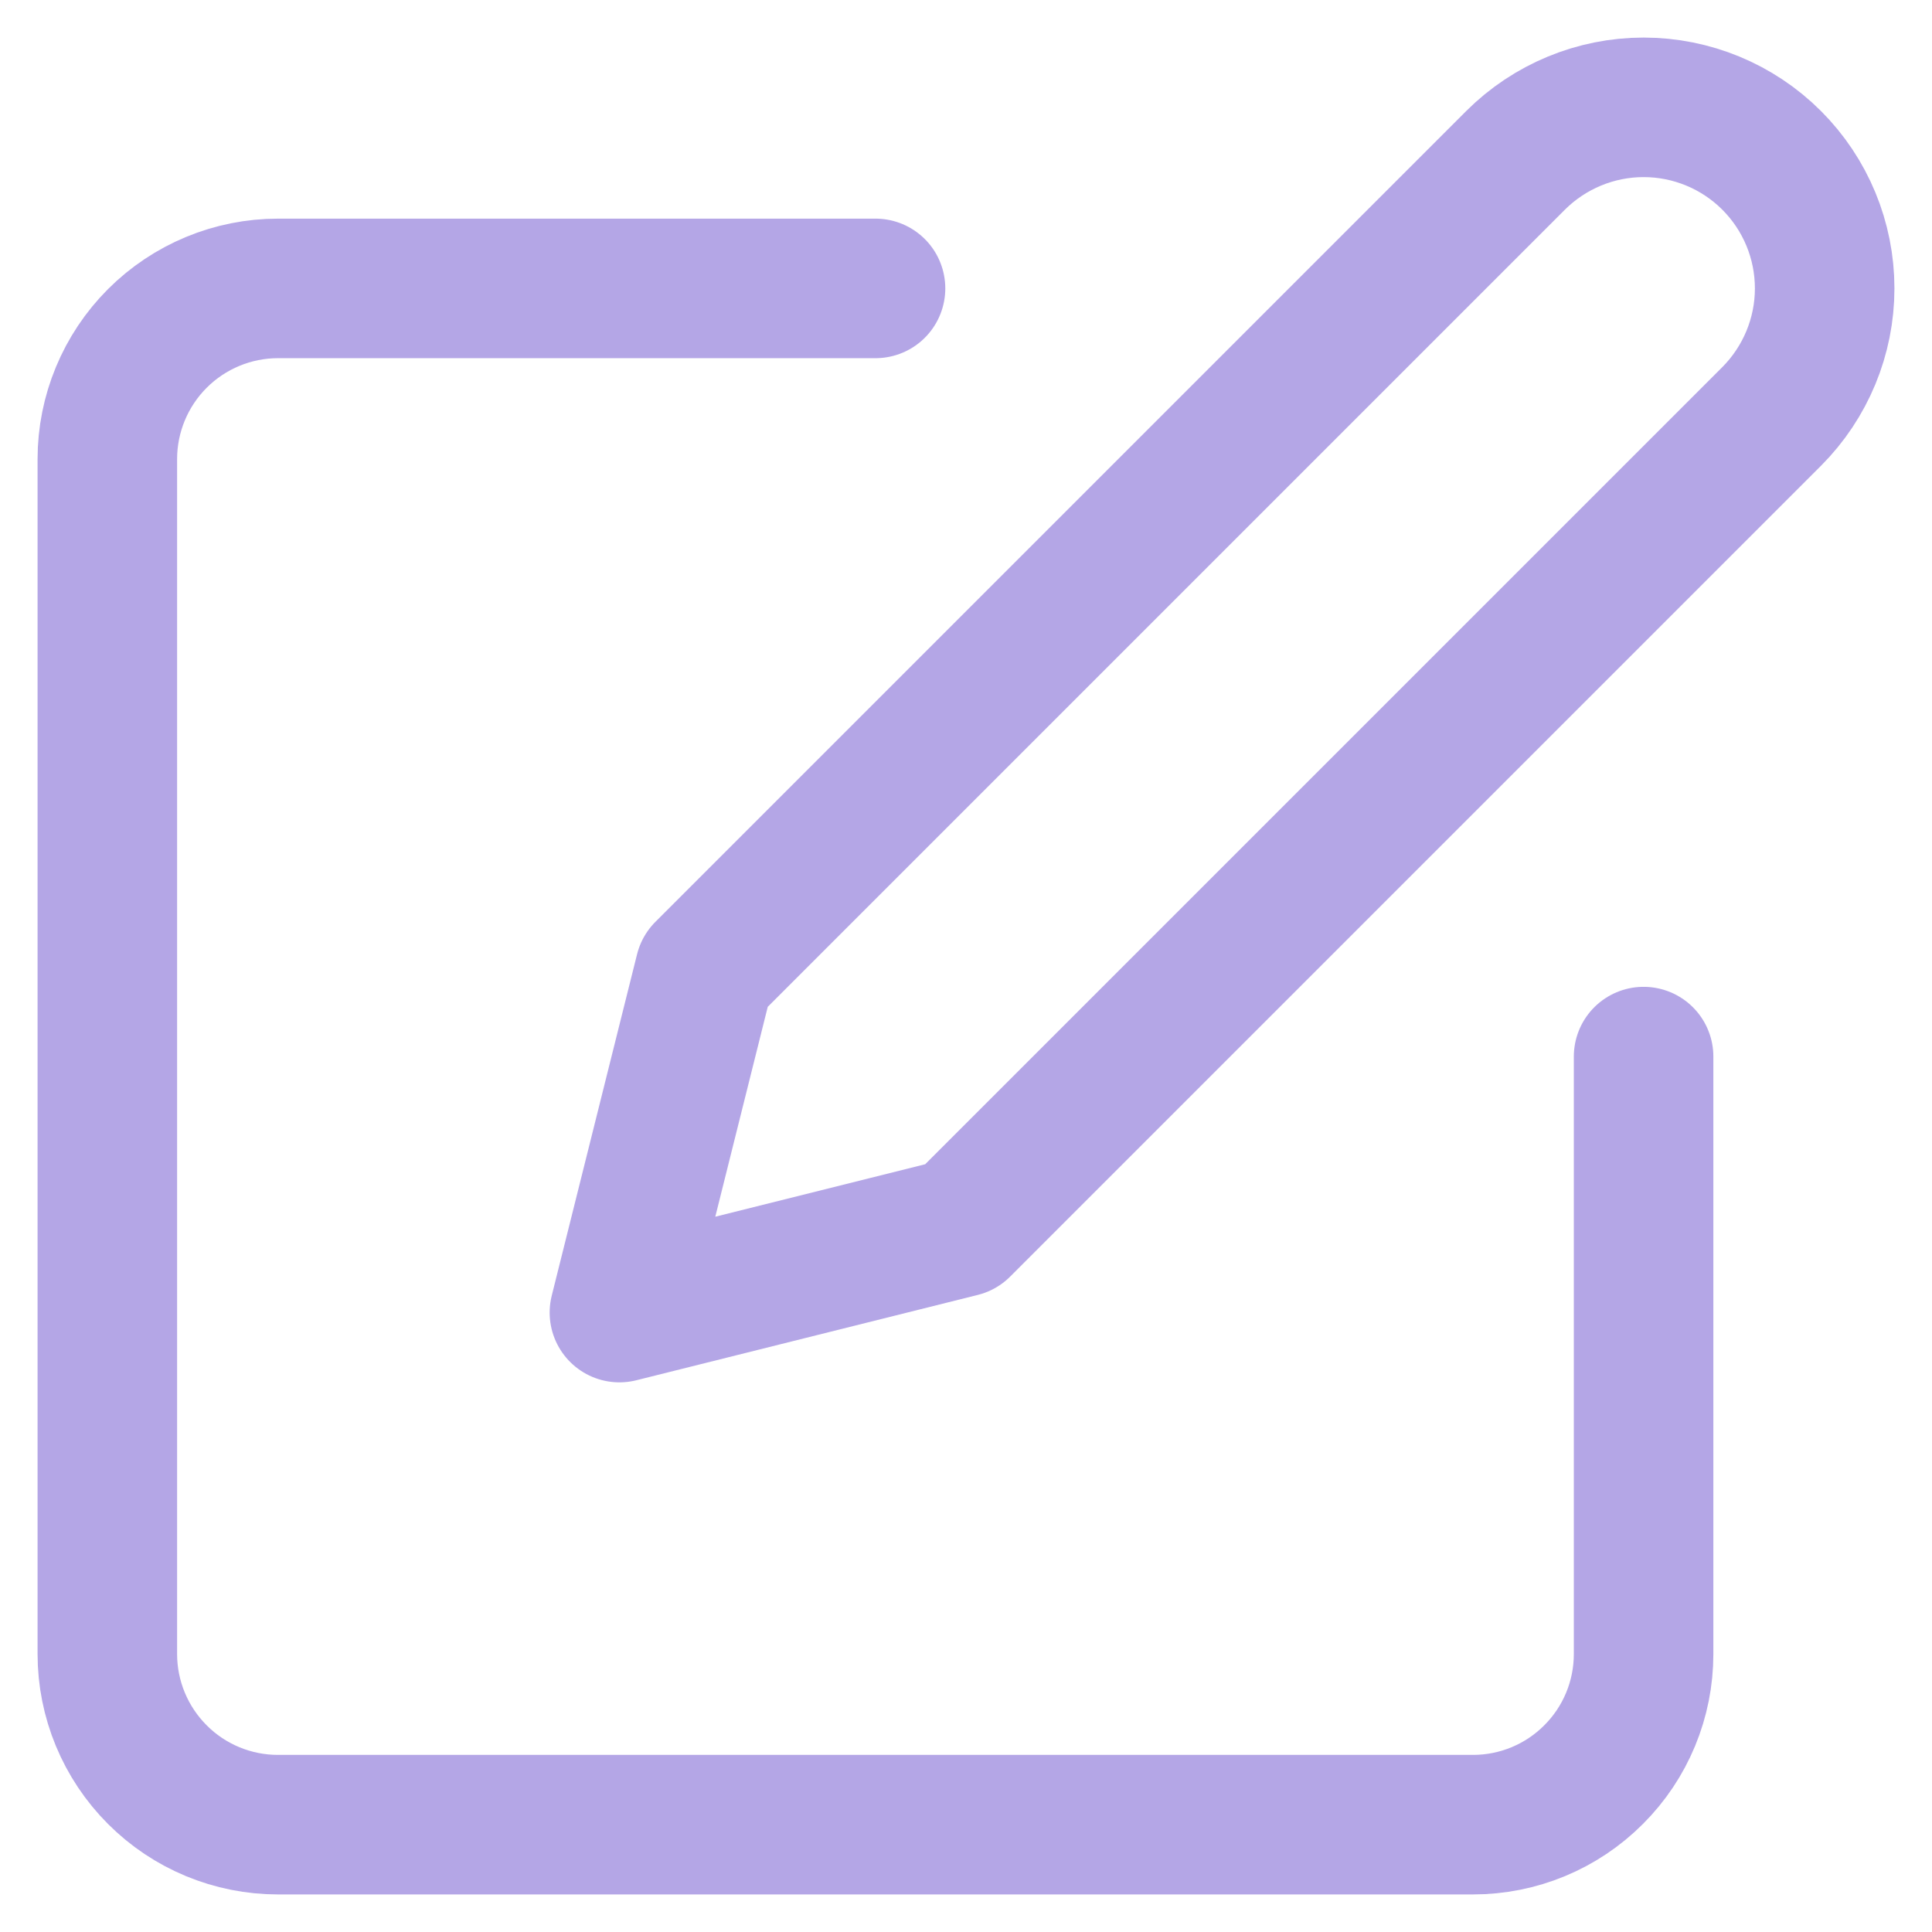 <svg width="18" height="18" viewBox="0 0 18 18" fill="none" xmlns="http://www.w3.org/2000/svg">
<path d="M8.157 2.687H2.59C2.169 2.687 1.764 2.855 1.466 3.153C1.168 3.451 1 3.856 1 4.277V15.41C1 15.832 1.168 16.236 1.466 16.534C1.764 16.833 2.169 17 2.59 17H13.723C14.145 17 14.549 16.833 14.847 16.534C15.146 16.236 15.313 15.832 15.313 15.41V9.844" stroke="#B4A6E6" stroke-width="1.3" stroke-linecap="round" stroke-linejoin="round"/>
<path d="M14.12 1.494C14.437 1.178 14.866 1 15.313 1C15.761 1 16.19 1.178 16.506 1.494C16.822 1.81 17 2.239 17 2.687C17 3.134 16.822 3.563 16.506 3.88L8.952 11.434L5.771 12.229L6.566 9.048L14.12 1.494Z" stroke="#B4A6E6" stroke-width="1.3" stroke-linecap="round" stroke-linejoin="round"/>
</svg>
